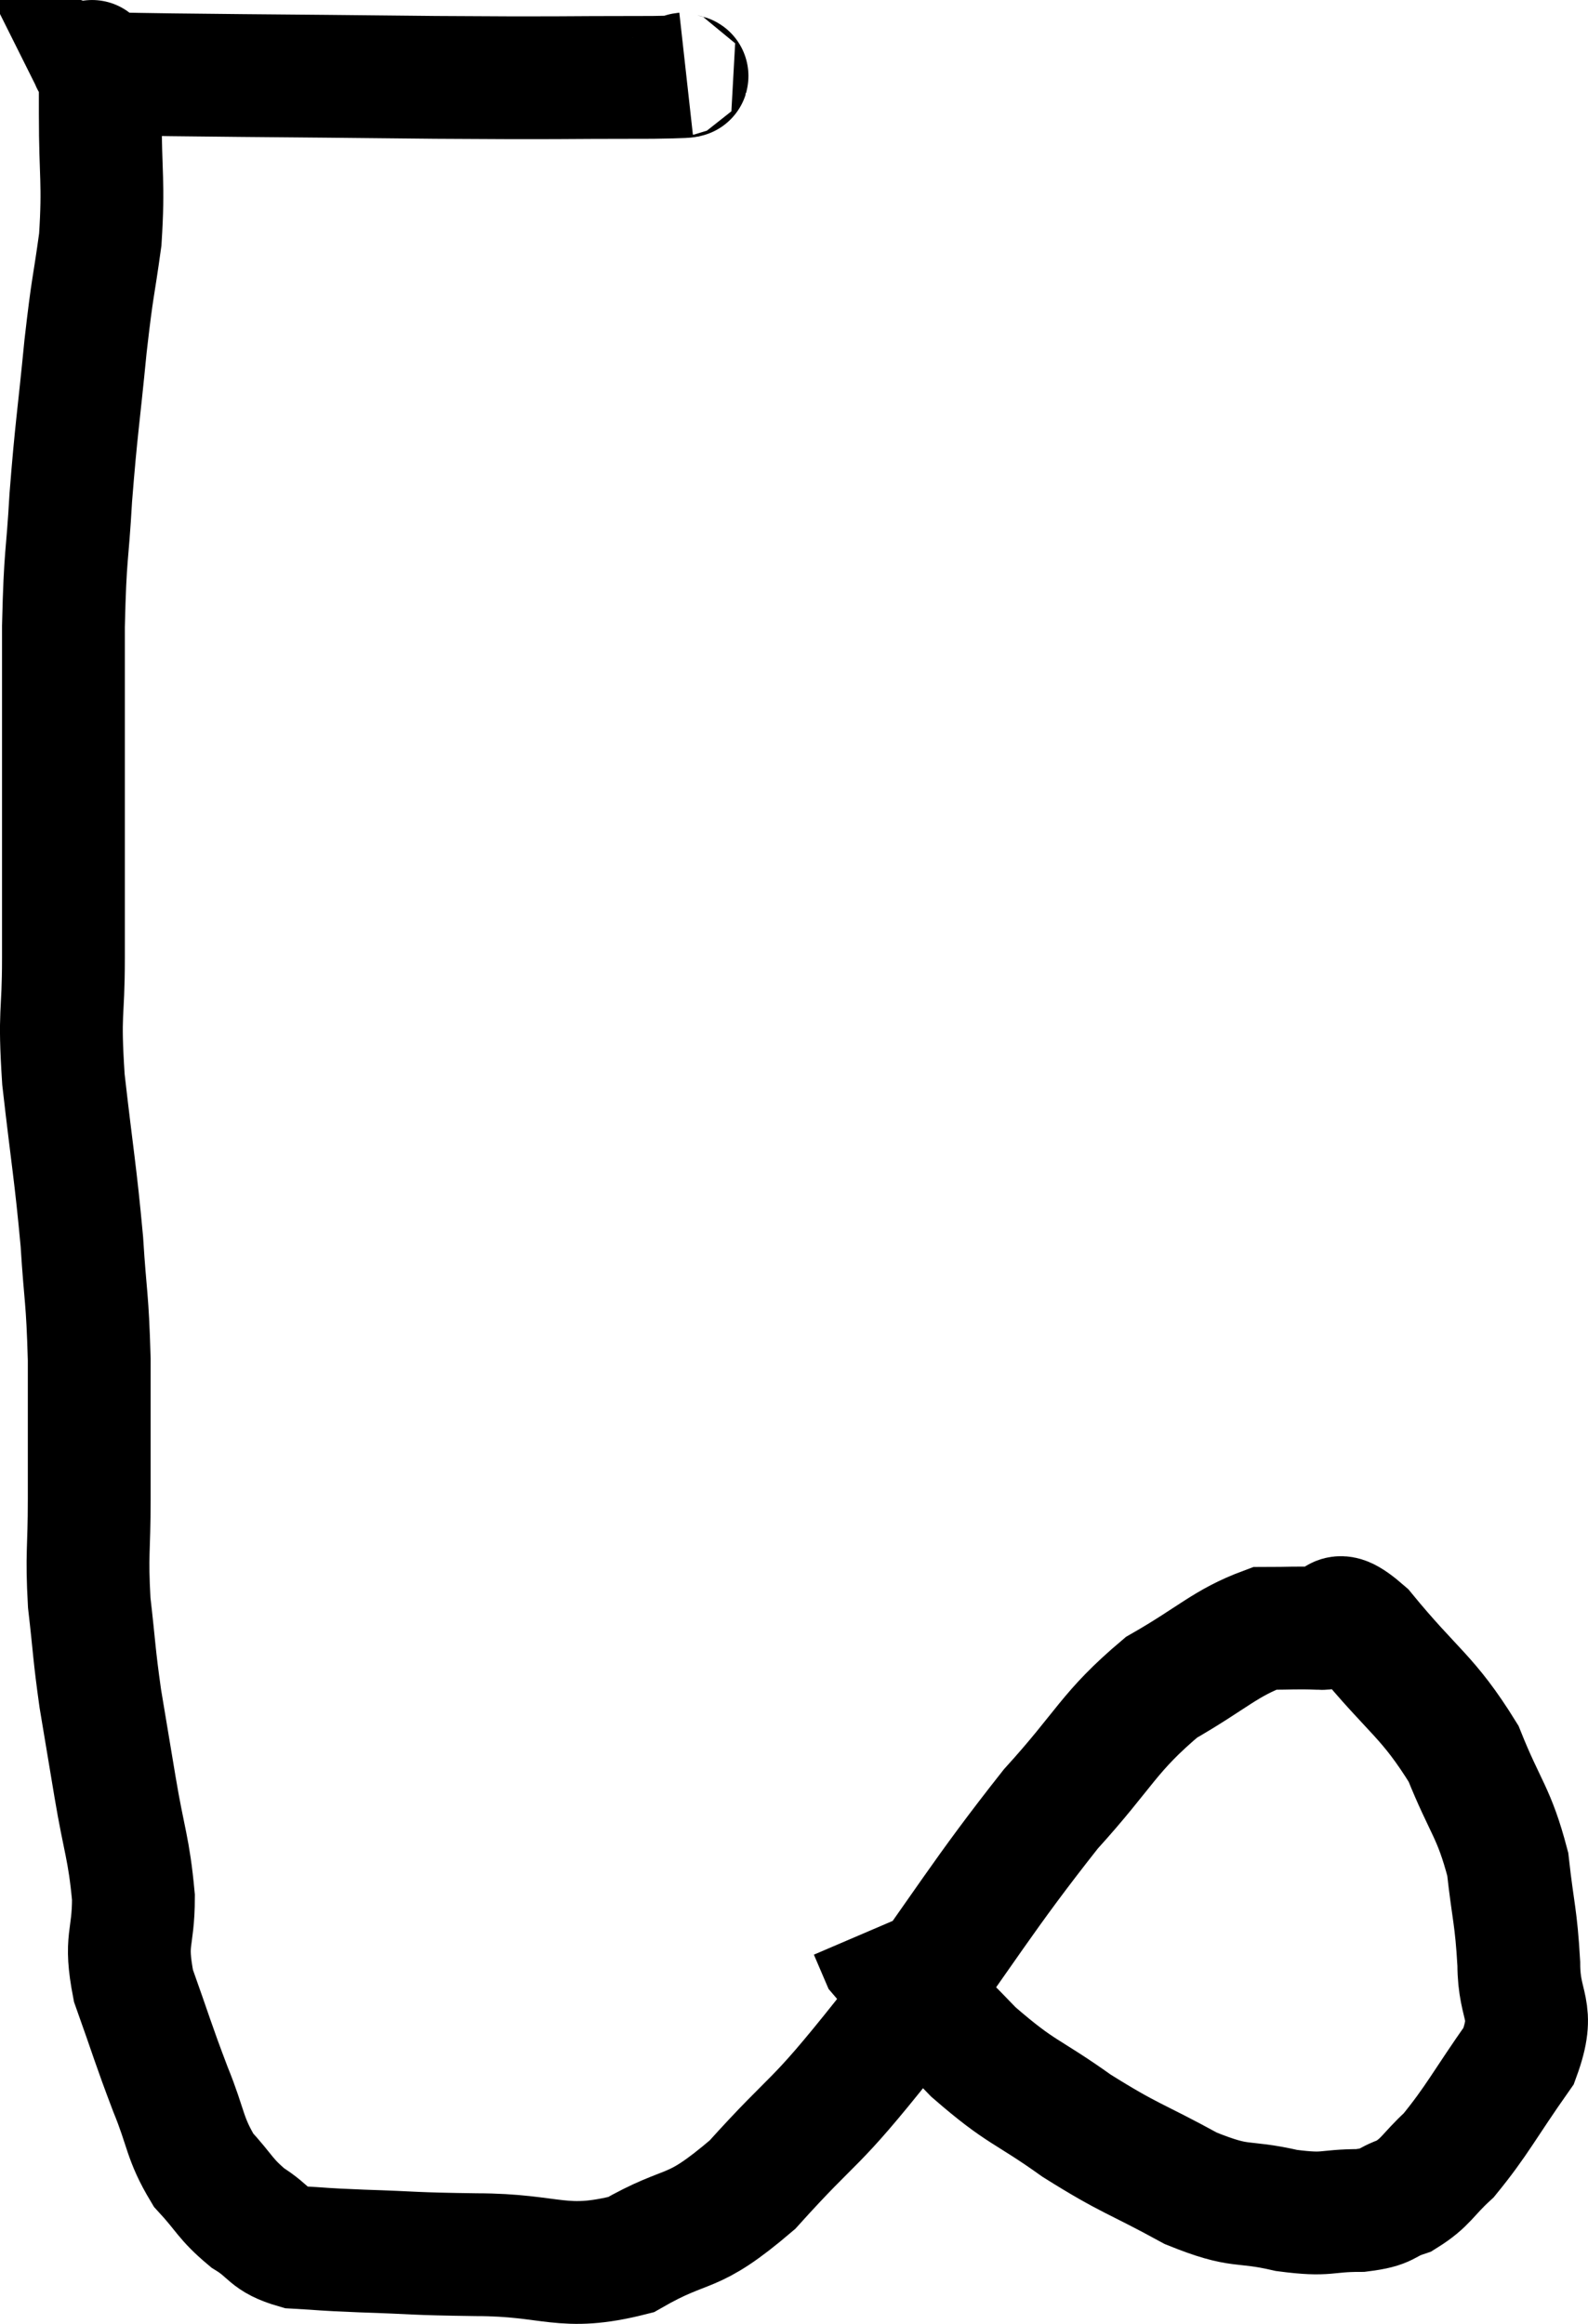 <svg xmlns="http://www.w3.org/2000/svg" viewBox="10.607 4.8 25.86 37.847" width="25.86" height="37.847"><path d="M 21.78 6 C 21.51 6.03, 22.26 6.045, 21.24 6.06 C 19.47 6.06, 19.92 6.075, 17.7 6.06 C 15.03 6.03, 13.74 6.03, 12.36 6 C 12.27 5.97, 12.225 5.955, 12.18 5.94 C 12.18 5.94, 12.18 5.94, 12.18 5.94 C 12.18 5.94, 12.18 5.94, 12.18 5.94 C 12.18 5.94, 12.195 5.97, 12.18 5.94 C 12.15 5.88, 12.135 5.85, 12.12 5.82 C 12.12 5.82, 12.12 5.82, 12.12 5.82 C 12.12 5.82, 12.12 5.82, 12.12 5.82 C 12.12 5.82, 12.12 5.82, 12.12 5.82 C 12.12 5.82, 12.09 5.775, 12.12 5.82 C 12.18 5.91, 12.21 5.79, 12.24 6 C 12.24 6.33, 12.24 5.985, 12.24 6.66 C 12.24 7.68, 12.3 7.755, 12.24 8.7 C 12.12 9.57, 12.12 9.39, 12 10.44 C 11.88 11.67, 11.85 11.76, 11.76 12.9 C 11.7 13.95, 11.67 13.755, 11.64 15 C 11.64 16.44, 11.64 16.53, 11.64 17.88 C 11.64 19.14, 11.64 19.275, 11.64 20.4 C 11.64 21.39, 11.565 21.225, 11.64 22.38 C 11.79 23.7, 11.835 23.88, 11.94 25.02 C 12 25.98, 12.03 25.89, 12.06 26.94 C 12.06 28.08, 12.06 28.23, 12.06 29.22 C 12.06 30.06, 12.015 30.09, 12.06 30.9 C 12.15 31.68, 12.135 31.71, 12.24 32.46 C 12.36 33.18, 12.345 33.09, 12.48 33.9 C 12.63 34.8, 12.705 34.89, 12.78 35.7 C 12.78 36.42, 12.63 36.36, 12.78 37.14 C 13.08 37.98, 13.095 38.07, 13.38 38.82 C 13.65 39.48, 13.605 39.615, 13.92 40.14 C 14.28 40.53, 14.265 40.605, 14.64 40.92 C 15.03 41.16, 14.955 41.265, 15.42 41.4 C 15.96 41.43, 15.765 41.43, 16.5 41.46 C 17.43 41.49, 17.265 41.505, 18.36 41.52 C 19.62 41.52, 19.755 41.805, 20.88 41.52 C 21.87 40.95, 21.825 41.265, 22.86 40.38 C 23.94 39.18, 23.805 39.51, 25.02 37.98 C 26.37 36.12, 26.595 35.685, 27.72 34.26 C 28.62 33.27, 28.65 33.015, 29.52 32.28 C 30.36 31.8, 30.555 31.56, 31.2 31.32 C 31.65 31.32, 31.695 31.305, 32.1 31.32 C 32.46 31.35, 32.235 30.87, 32.82 31.38 C 33.63 32.37, 33.855 32.415, 34.44 33.36 C 34.8 34.26, 34.935 34.305, 35.16 35.16 C 35.25 35.97, 35.295 36, 35.34 36.78 C 35.34 37.53, 35.625 37.5, 35.34 38.28 C 34.77 39.09, 34.665 39.33, 34.2 39.9 C 33.84 40.23, 33.84 40.335, 33.48 40.56 C 33.12 40.68, 33.24 40.74, 32.76 40.8 C 32.16 40.8, 32.25 40.89, 31.56 40.8 C 30.78 40.62, 30.855 40.785, 30 40.44 C 29.07 39.93, 29.025 39.975, 28.14 39.42 C 27.3 38.82, 27.255 38.91, 26.46 38.22 C 25.71 37.44, 25.38 37.155, 24.96 36.66 C 24.87 36.45, 24.825 36.345, 24.78 36.24 C 24.78 36.24, 24.78 36.24, 24.78 36.24 L 24.78 36.24" fill="none" stroke="black" stroke-width="2"></path></svg>
